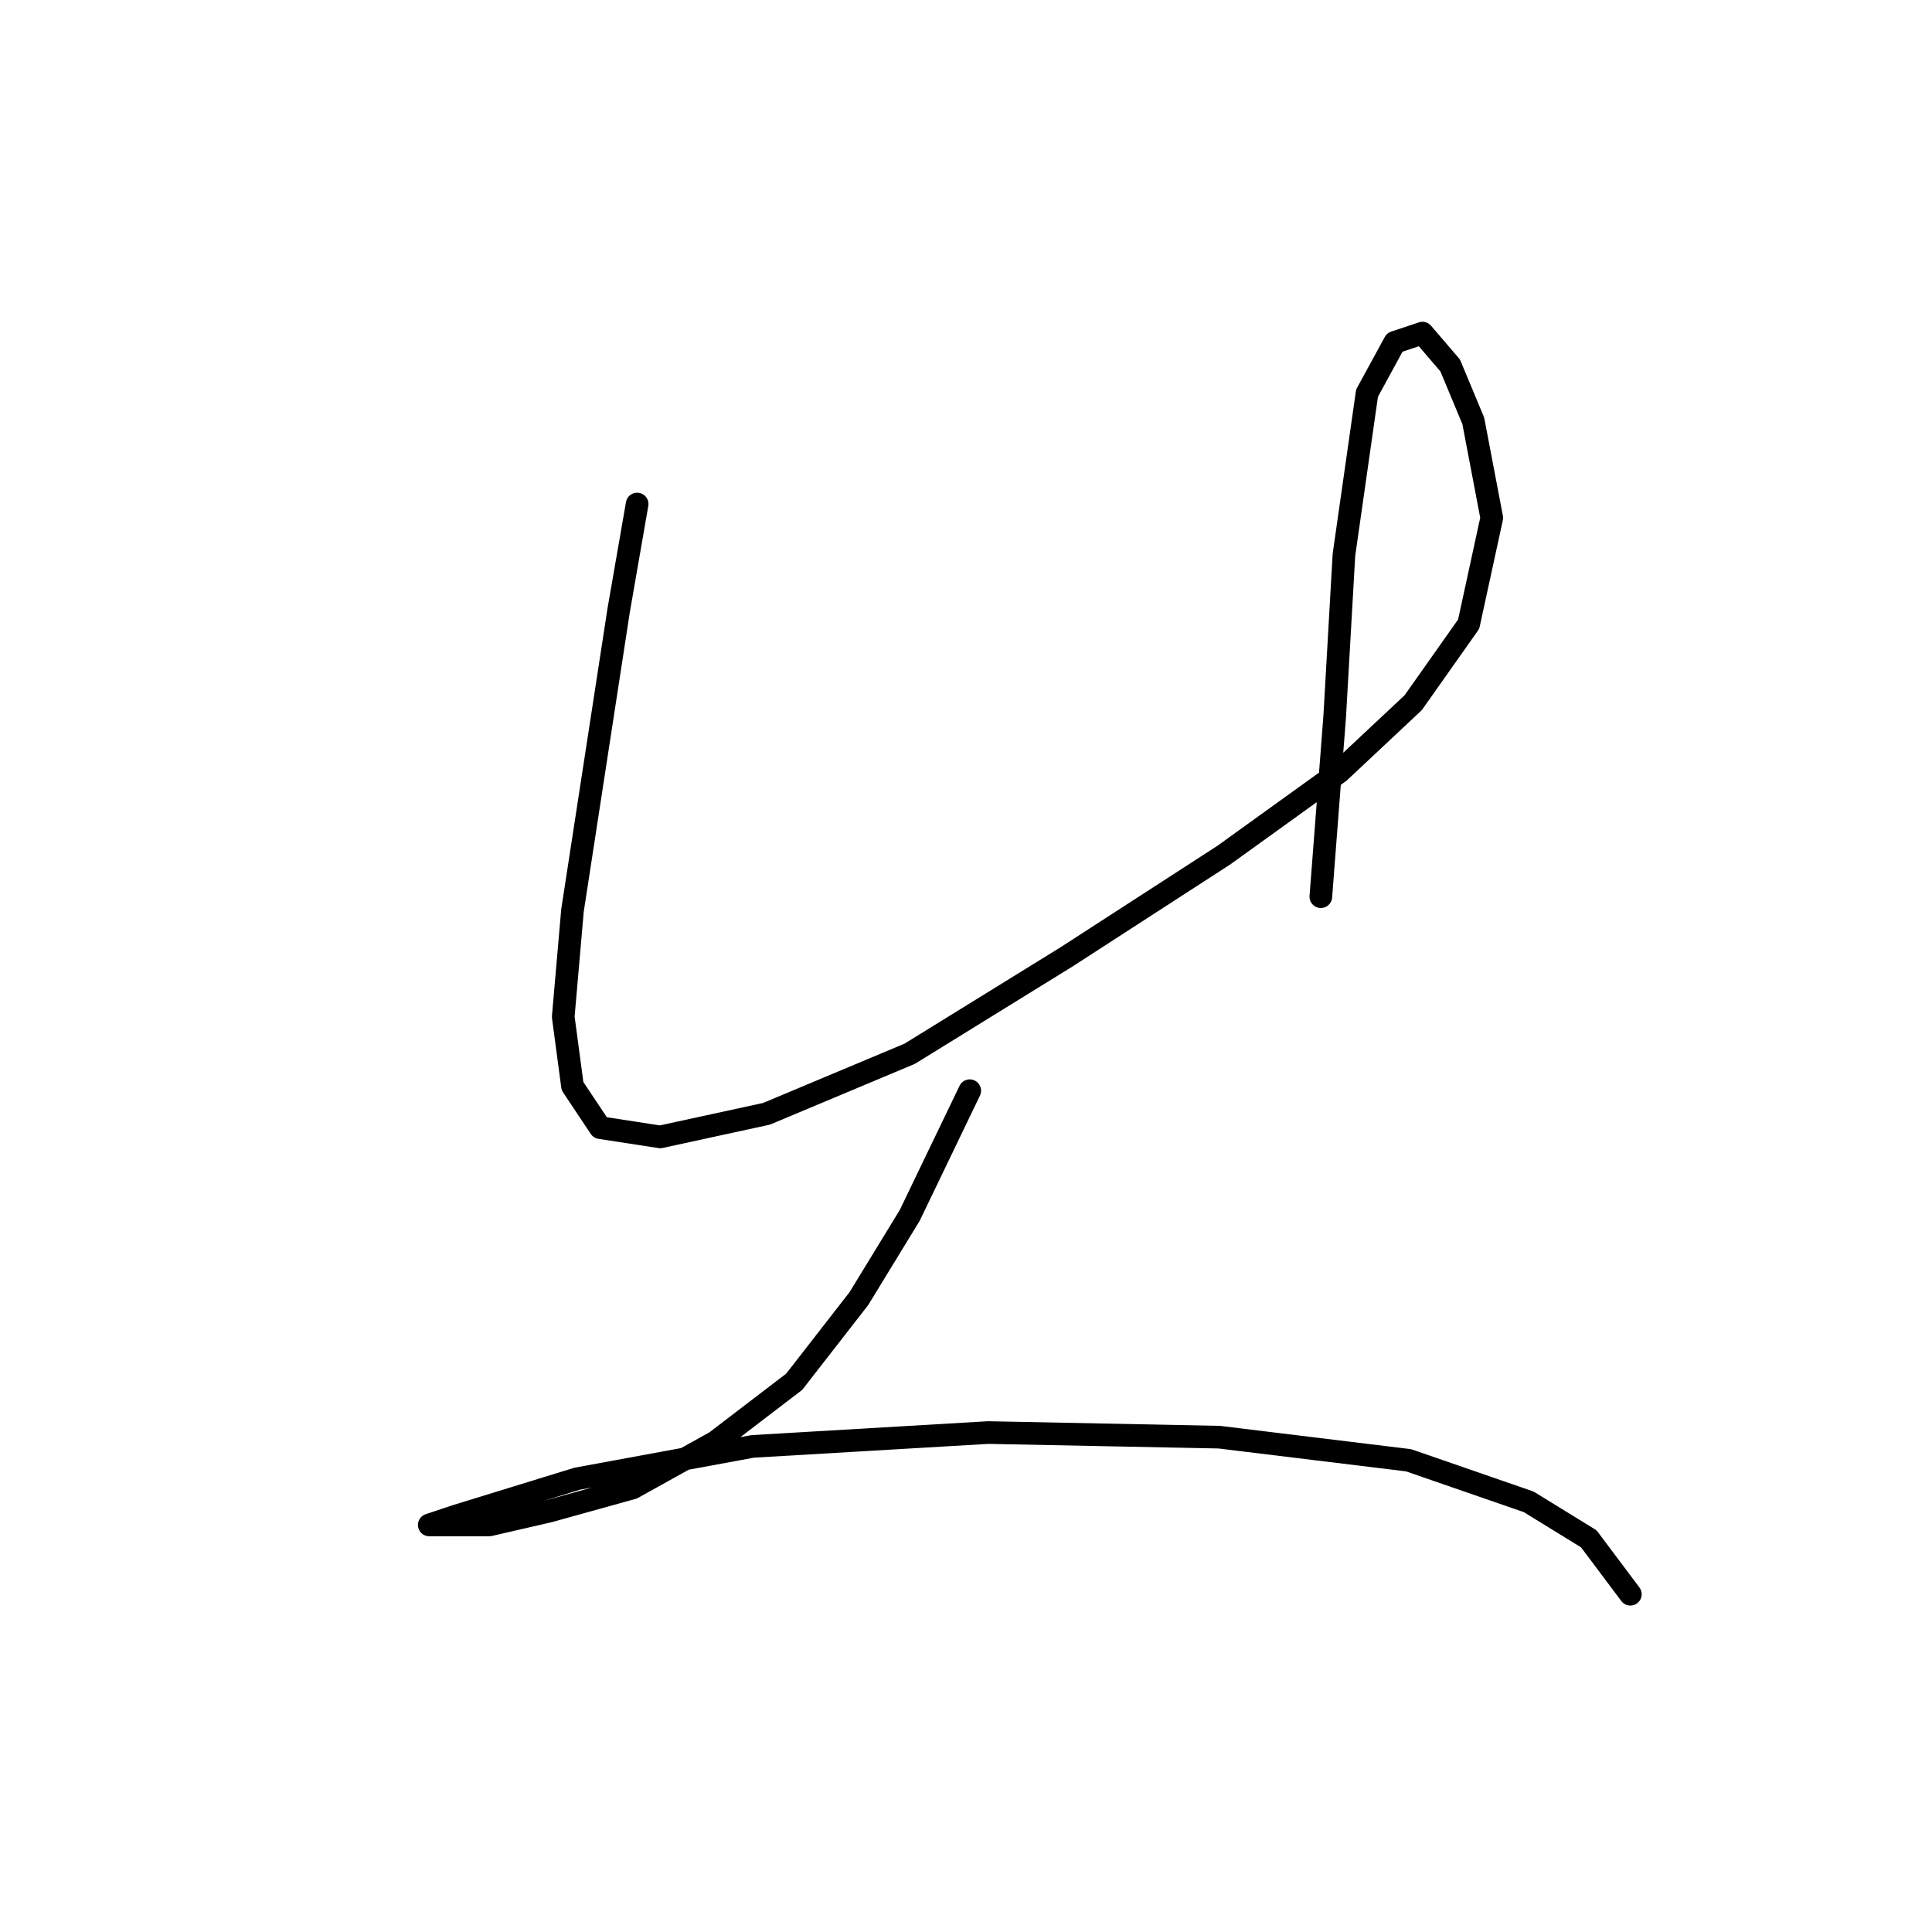 <?xml version="1.0" standalone="no"?>
    <svg width="256" height="256" xmlns="http://www.w3.org/2000/svg" version="1.1">
    <polyline stroke="black" stroke-width="3" stroke-linecap="round" fill="transparent" stroke-linejoin="round" points="84.425 66.786 81.977 80.865 78.304 104.737 75.856 120.652 74.631 134.731 75.856 143.912 79.528 149.421 87.486 150.646 101.564 147.585 120.54 139.628 141.352 126.773 162.164 113.307 177.466 102.289 187.26 93.107 194.606 82.701 197.666 68.622 195.218 55.768 192.157 48.423 188.484 44.138 184.812 45.362 181.139 52.095 178.079 73.519 176.854 94.943 175.018 118.816 175.018 118.816 " />
        <polyline stroke="black" stroke-width="3" stroke-linecap="round" fill="transparent" stroke-linejoin="round" points="128.497 144.524 120.54 161.052 113.807 172.07 105.237 183.088 94.831 191.045 83.813 197.166 72.795 200.227 64.838 202.063 58.716 202.063 56.88 202.063 60.553 200.839 76.468 195.942 99.728 191.657 130.946 189.821 161.552 190.433 186.648 193.494 202.563 199.003 210.521 203.899 216.03 211.245 216.03 211.245 " />
        </svg>
